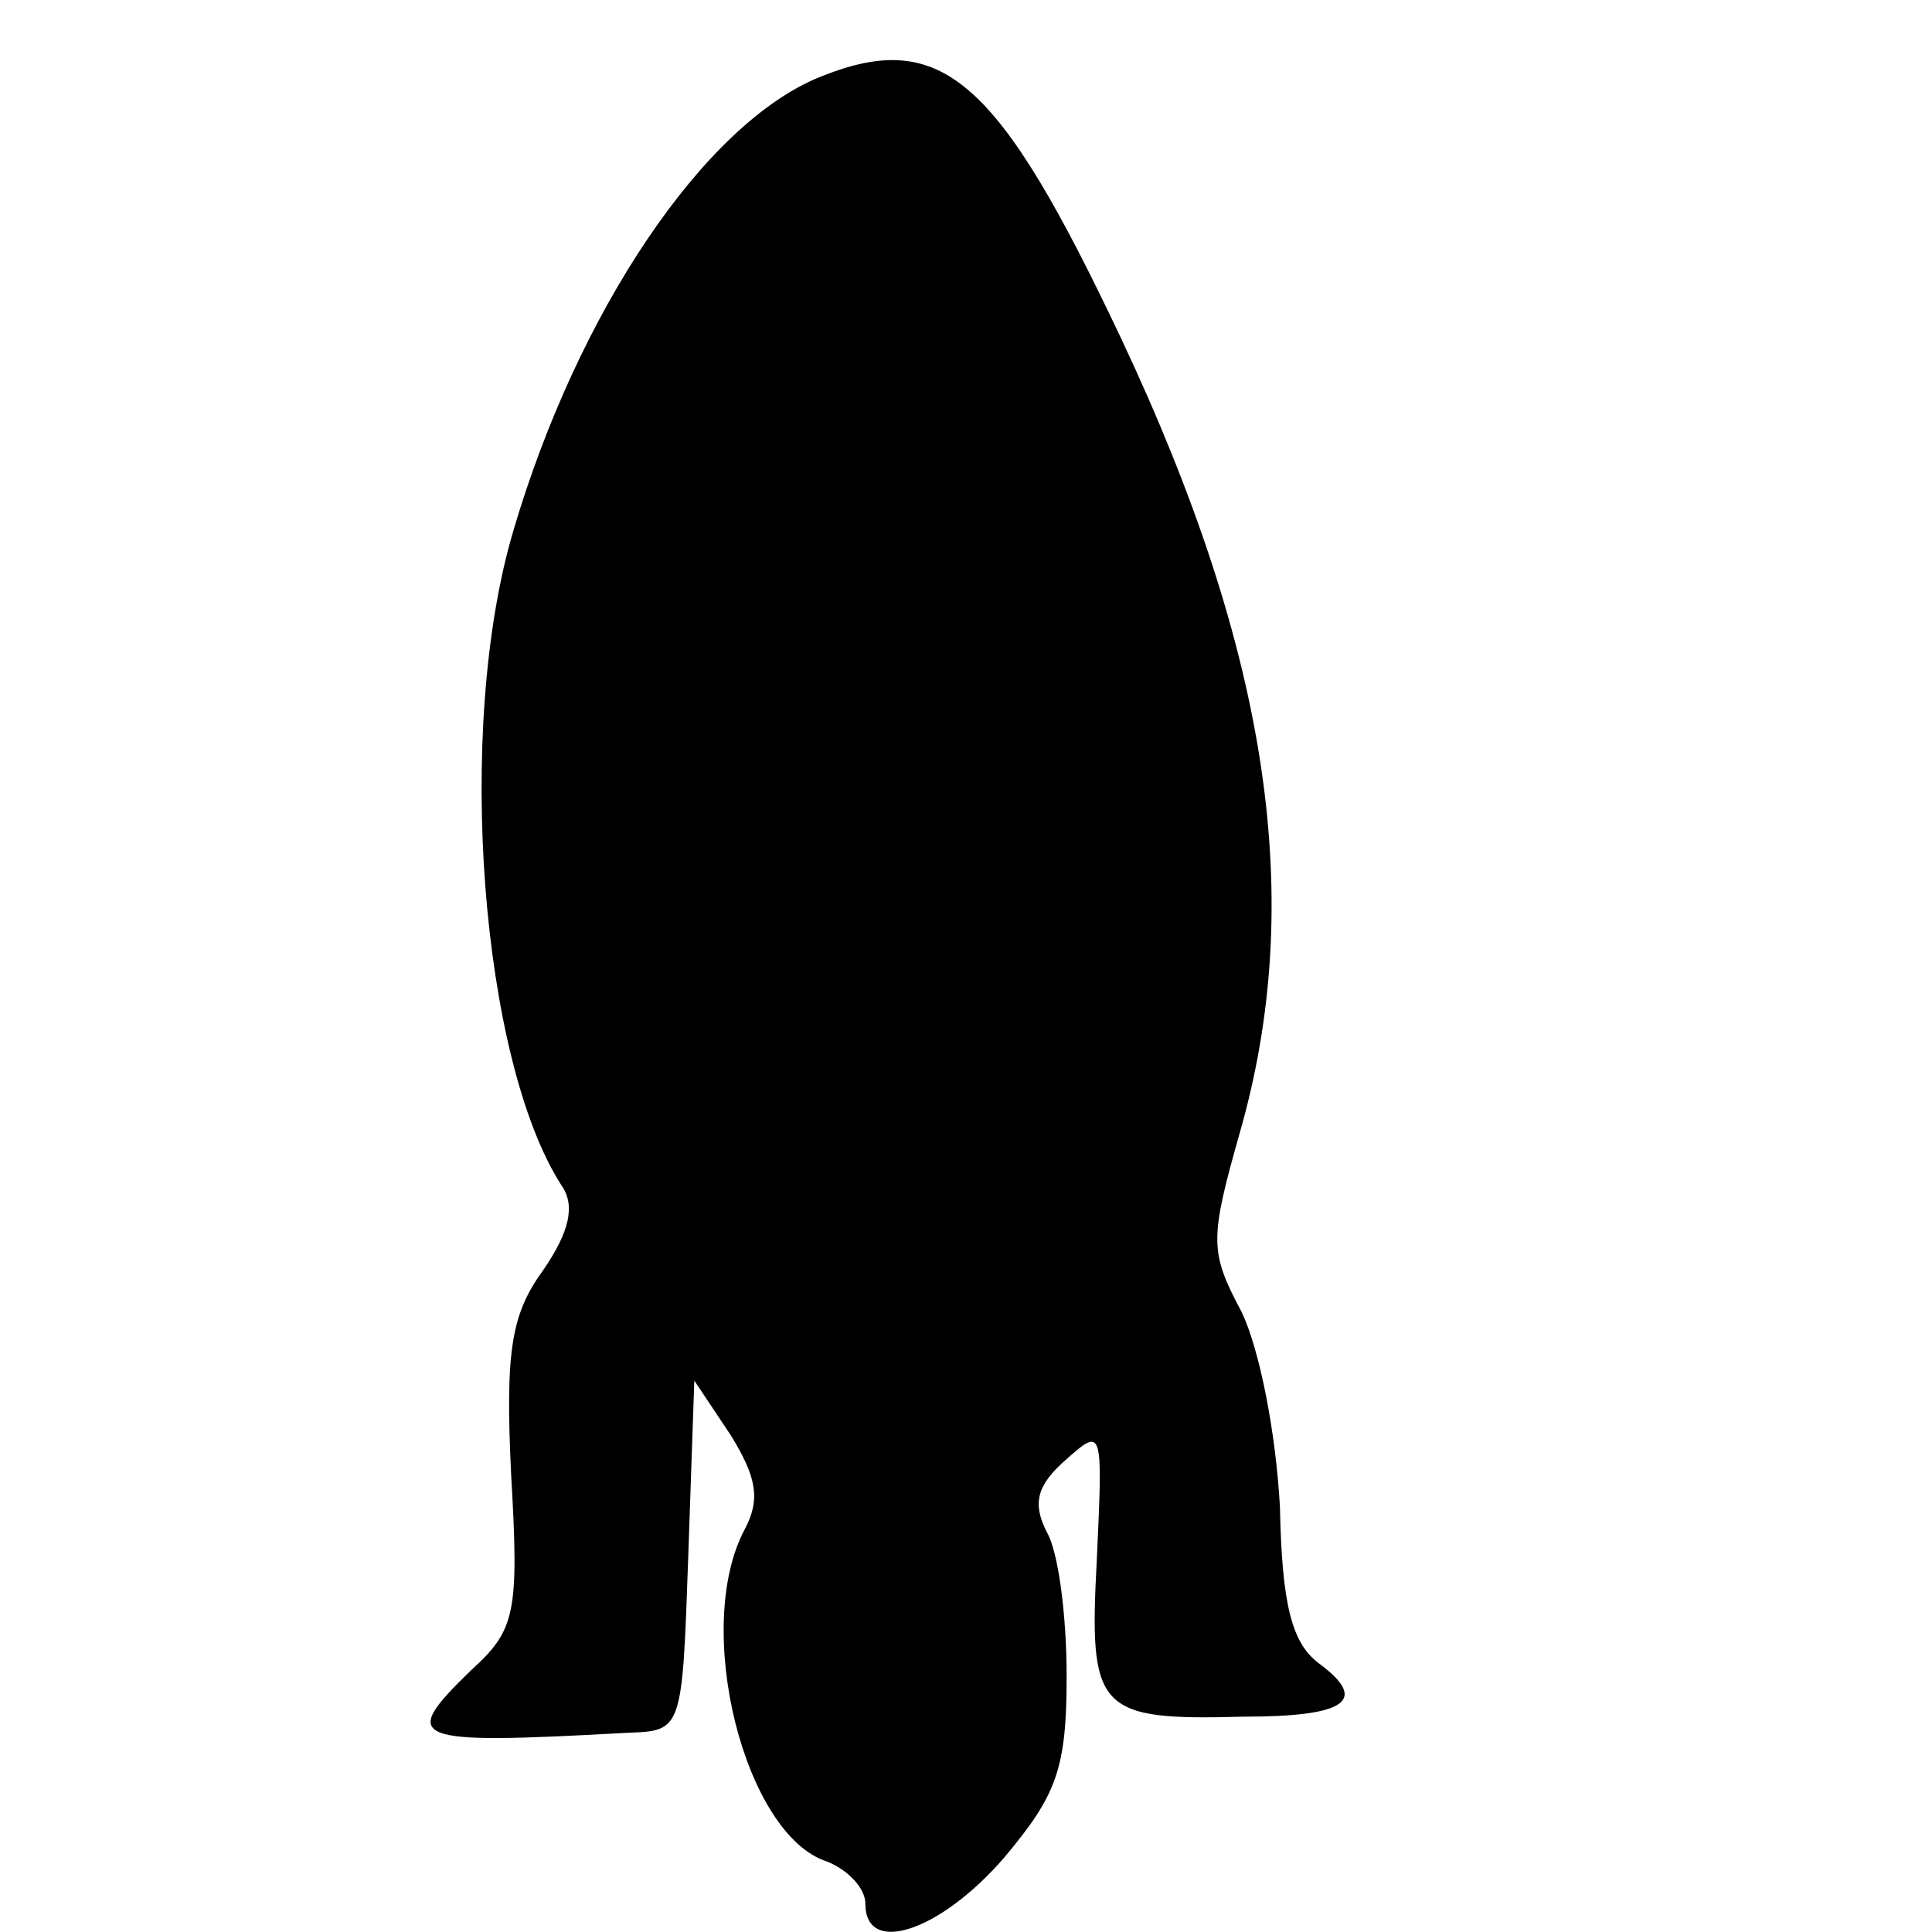 <?xml version="1.0" standalone="no"?>
<!DOCTYPE svg PUBLIC "-//W3C//DTD SVG 20010904//EN"
 "http://www.w3.org/TR/2001/REC-SVG-20010904/DTD/svg10.dtd">
<svg version="1.0" xmlns="http://www.w3.org/2000/svg"
 width="96pt" height="96pt" viewBox="0 0 96 96"
 preserveAspectRatio="xMidYMid meet">
<g transform="translate(0,96) scale(0.1,-0.1)"
fill="#000000" stroke="none">
<path d="M408 922 c-58 -23 -121 -117 -153 -226 -29 -98 -16 -263 24 -325 7
-10 4 -23 -9 -42 -16 -22 -19 -40 -16 -102 4 -69 2 -77 -20 -97 -36 -35 -31
-37 78 -31 27 1 27 1 30 88 l3 87 18 -27 c13 -21 15 -32 7 -47 -26 -49 0 -152
41 -165 10 -4 19 -13 19 -21 0 -26 37 -14 69 23 26 31 31 44 31 90 0 30 -4 62
-10 72 -7 14 -5 23 10 36 18 16 18 15 15 -50 -4 -75 0 -80 73 -78 51 0 62 8
38 26 -14 10 -19 29 -20 78 -2 37 -10 78 -19 97 -16 30 -16 36 -1 89 33 115
15 238 -59 395 -61 129 -89 154 -149 130z"/>
</g>
</svg>
